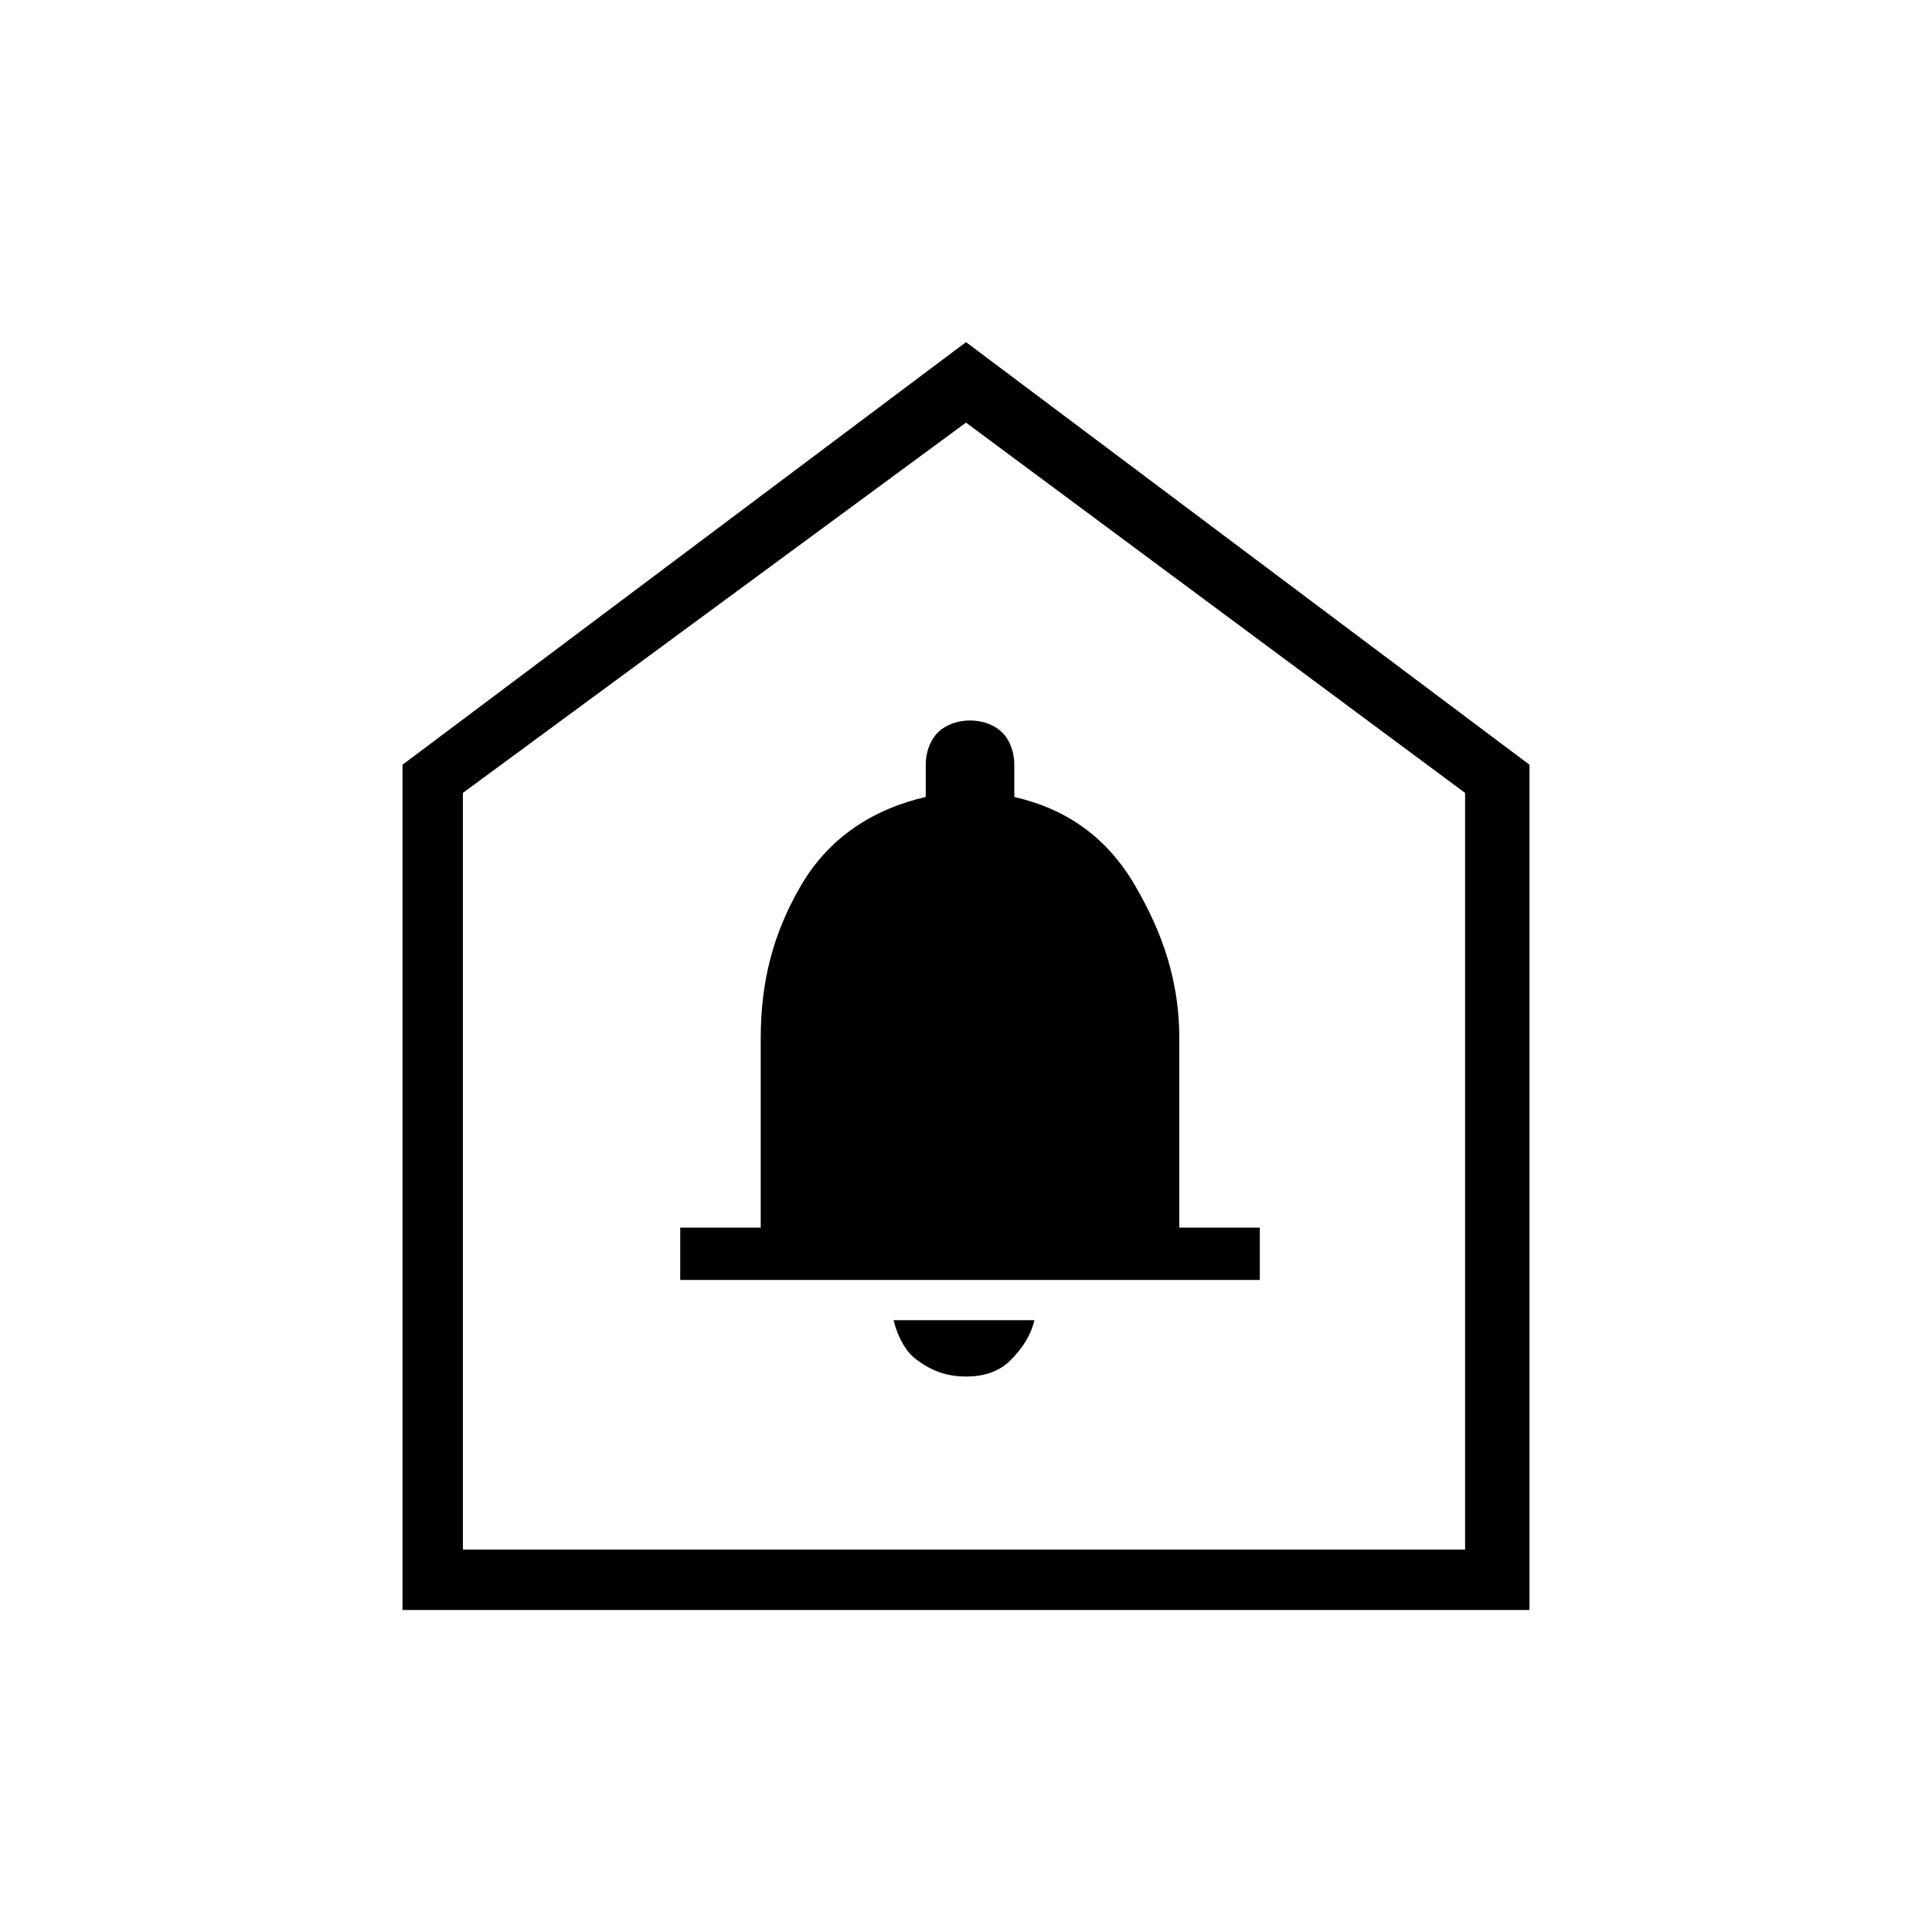 <?xml version="1.0" encoding="utf-8"?>
<!-- Generator: Adobe Illustrator 26.3.1, SVG Export Plug-In . SVG Version: 6.00 Build 0)  -->
<svg version="1.1" id="Слой_1" xmlns="http://www.w3.org/2000/svg" xmlns:xlink="http://www.w3.org/1999/xlink" x="0px" y="0px"
	 viewBox="0 0 48 48" style="enable-background:new 0 0 48 48;" xml:space="preserve">
<path d="M24,34.2c0.4,0,0.8-0.1,1.1-0.4c0.3-0.3,0.5-0.6,0.6-1h-3.5c0.1,0.4,0.3,0.8,0.6,1C23.2,34.1,23.6,34.2,24,34.2z M16.8,31.8
	h14.5v-1.3h-2v-4.7c0-1.4-0.4-2.6-1.1-3.8c-0.7-1.2-1.7-1.9-3-2.2V19c0-0.3-0.1-0.6-0.3-0.8c-0.2-0.2-0.5-0.3-0.8-0.3
	s-0.6,0.1-0.8,0.3C23.1,18.4,23,18.7,23,19v0.8c-1.3,0.3-2.4,1-3.1,2.2s-1,2.4-1,3.8v4.7h-2v1.3H16.8z M10,40V19L24,8.5L38,19v21H10
	z M11.5,38.5h24.9V19.7L24,10.5l-12.5,9.2V38.5z"/>
</svg>
